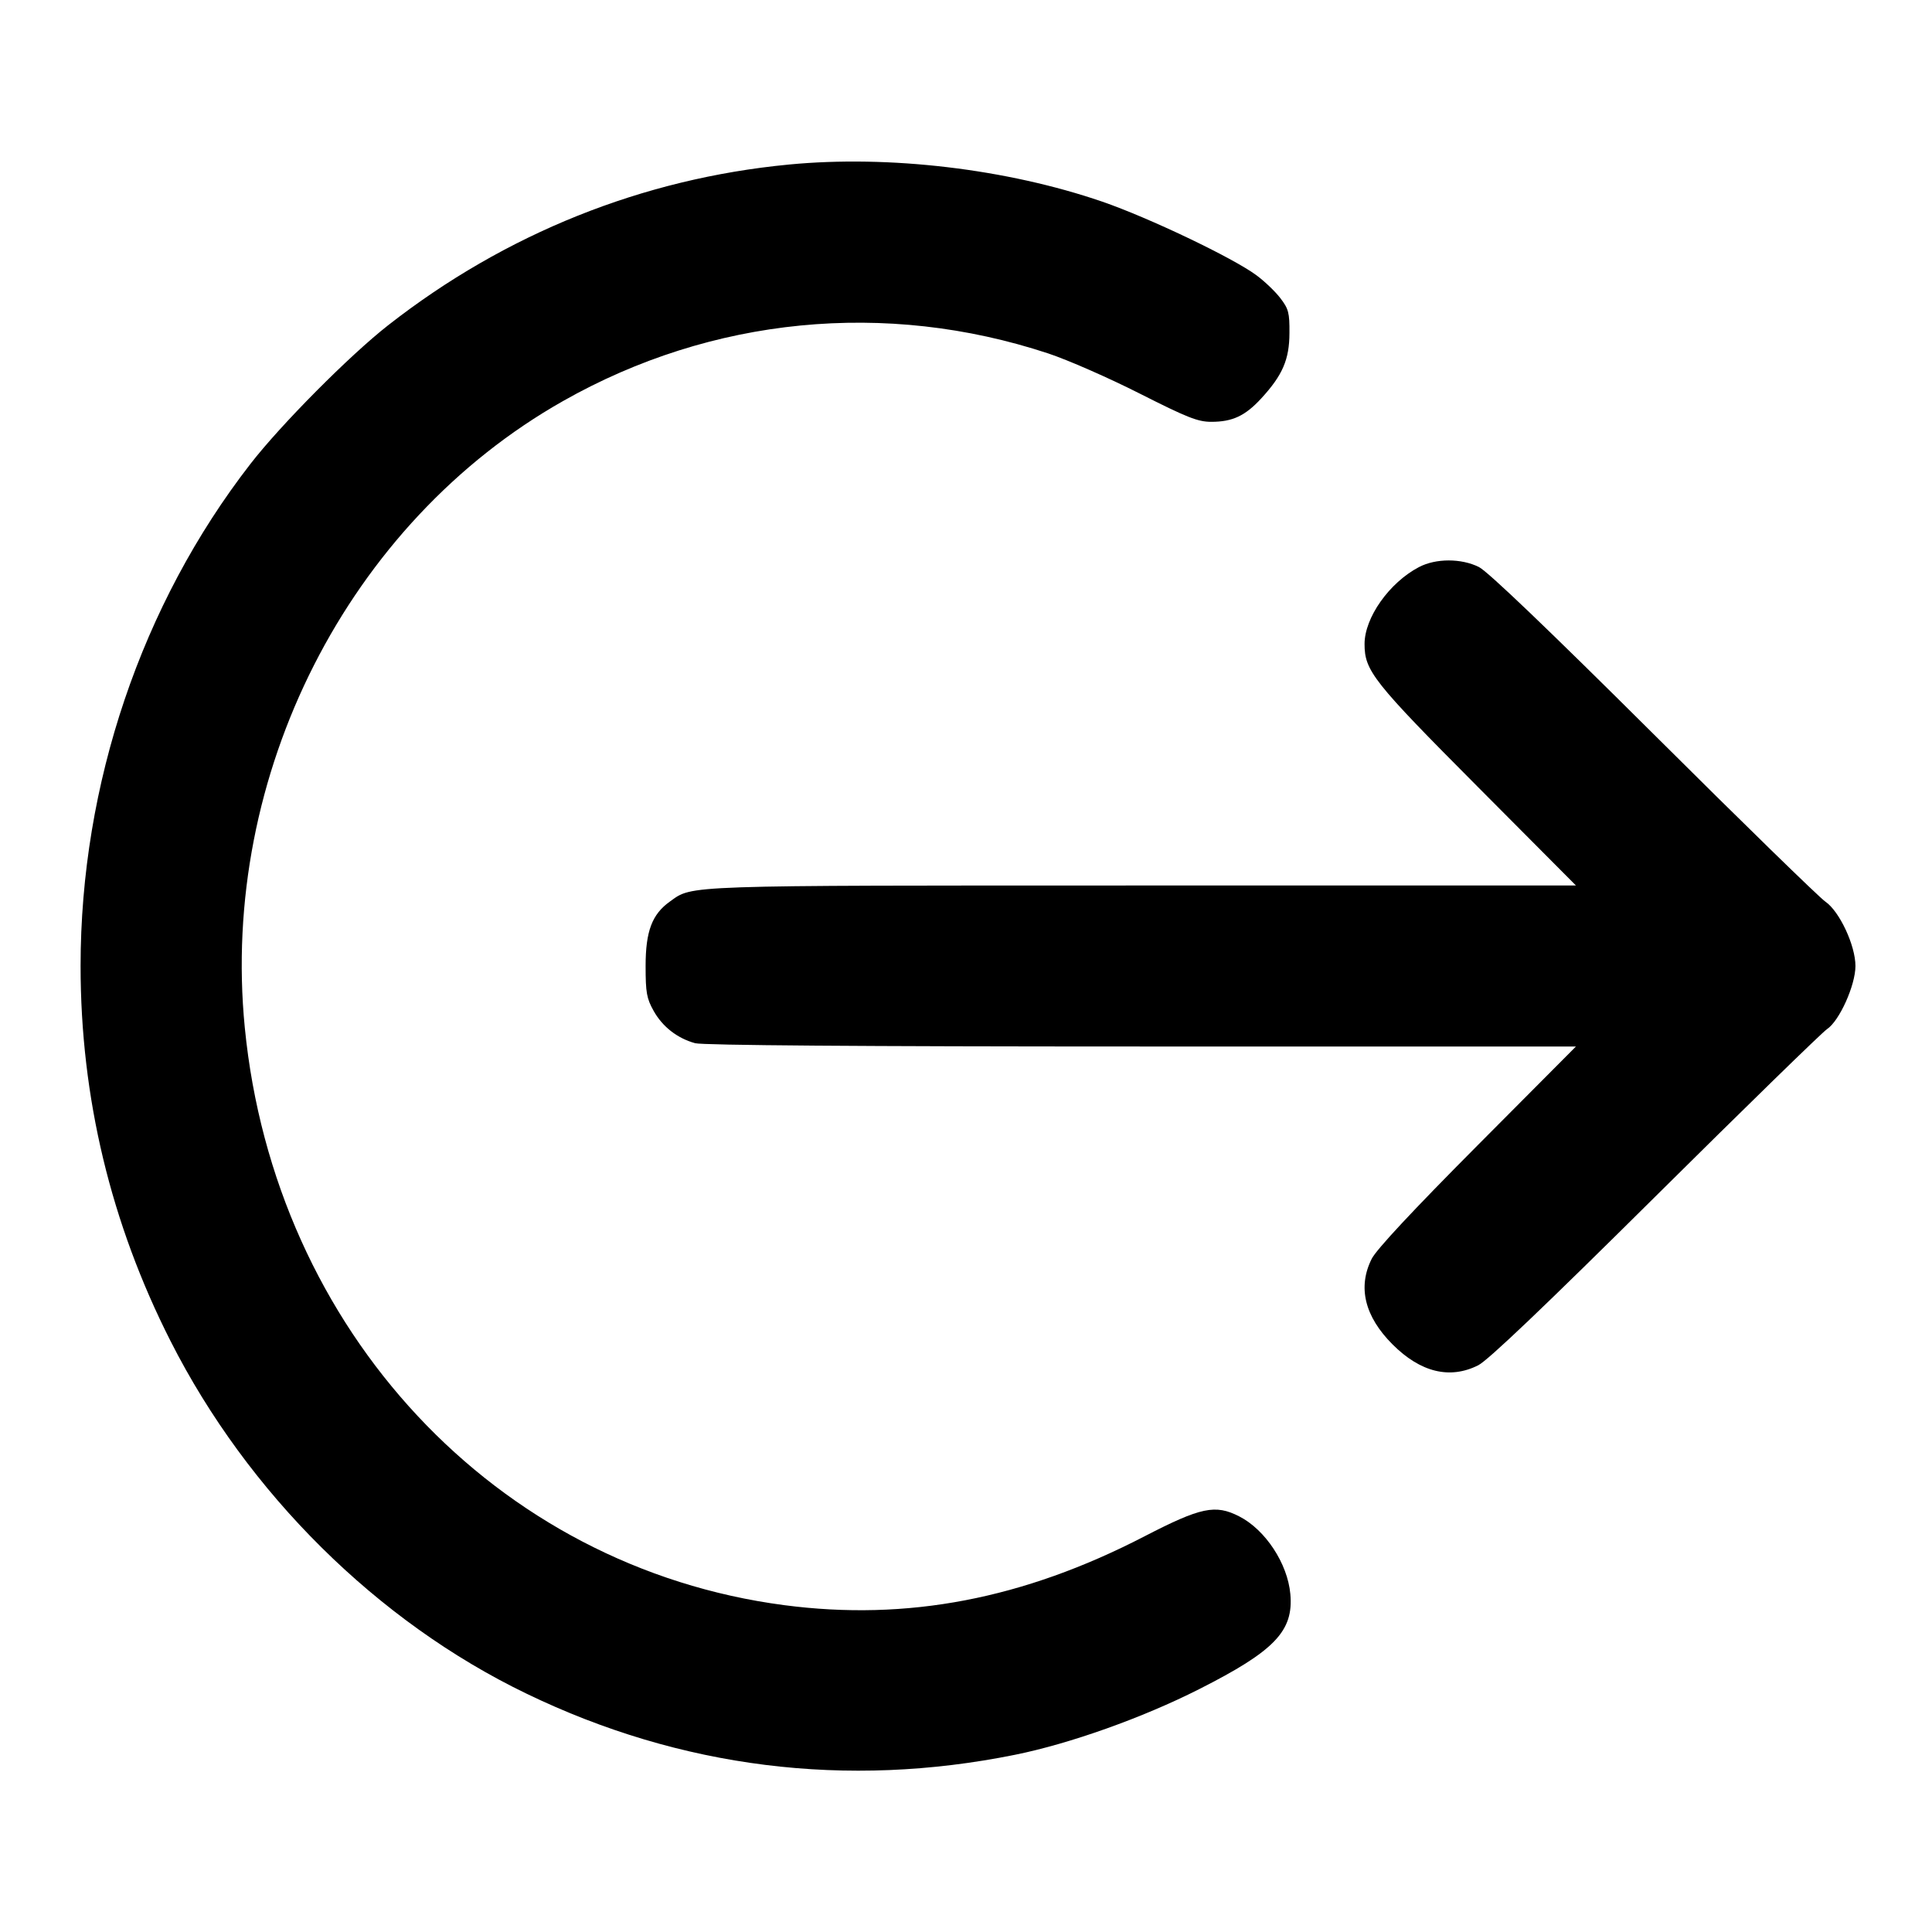 <svg width="24" height="24" viewBox="0 0 24 24" fill="none" xmlns="http://www.w3.org/2000/svg"><path d="M9.800 2.044 C 7.981 2.218,6.275 2.903,4.821 4.041 C 4.343 4.415,3.488 5.276,3.111 5.763 C 1.757 7.508,1.001 9.744,1.001 12.000 C 1.001 13.633,1.376 15.195,2.119 16.660 C 3.078 18.551,4.687 20.145,6.540 21.039 C 8.454 21.964,10.517 22.222,12.611 21.798 C 13.290 21.661,14.194 21.339,14.895 20.984 C 15.834 20.509,16.071 20.262,16.029 19.801 C 15.995 19.422,15.718 19.002,15.394 18.837 C 15.097 18.685,14.918 18.723,14.219 19.084 C 12.712 19.864,11.270 20.140,9.743 19.940 C 6.158 19.470,3.411 16.529,3.041 12.766 C 2.732 9.626,4.323 6.493,6.996 4.981 C 8.841 3.936,11.002 3.724,13.020 4.390 C 13.262 4.470,13.773 4.694,14.156 4.888 C 14.749 5.188,14.880 5.240,15.047 5.240 C 15.311 5.240,15.468 5.166,15.667 4.950 C 15.933 4.661,16.017 4.466,16.018 4.137 C 16.020 3.886,16.007 3.837,15.906 3.705 C 15.843 3.622,15.708 3.493,15.606 3.418 C 15.312 3.201,14.270 2.704,13.693 2.505 C 12.507 2.098,11.044 1.924,9.800 2.044 M17.626 7.045 C 17.257 7.239,16.951 7.673,16.951 8.000 C 16.951 8.333,17.056 8.467,18.353 9.770 L 19.577 11.000 14.195 11.000 C 8.423 11.000,8.610 10.994,8.322 11.199 C 8.100 11.357,8.020 11.568,8.020 12.000 C 8.020 12.331,8.033 12.403,8.120 12.558 C 8.230 12.755,8.414 12.898,8.635 12.959 C 8.729 12.985,10.685 13.000,14.179 13.000 L 19.577 13.000 18.353 14.230 C 17.548 15.039,17.099 15.521,17.040 15.637 C 16.863 15.989,16.952 16.354,17.299 16.701 C 17.646 17.048,18.011 17.137,18.363 16.960 C 18.484 16.899,19.182 16.234,20.561 14.866 C 21.673 13.763,22.634 12.826,22.696 12.784 C 22.850 12.682,23.049 12.239,23.049 12.000 C 23.049 11.745,22.851 11.321,22.676 11.201 C 22.601 11.150,21.640 10.213,20.540 9.118 C 19.232 7.817,18.482 7.099,18.372 7.044 C 18.152 6.934,17.835 6.935,17.626 7.045 " stroke="none" fill-rule="evenodd" fill="black"></path></svg>